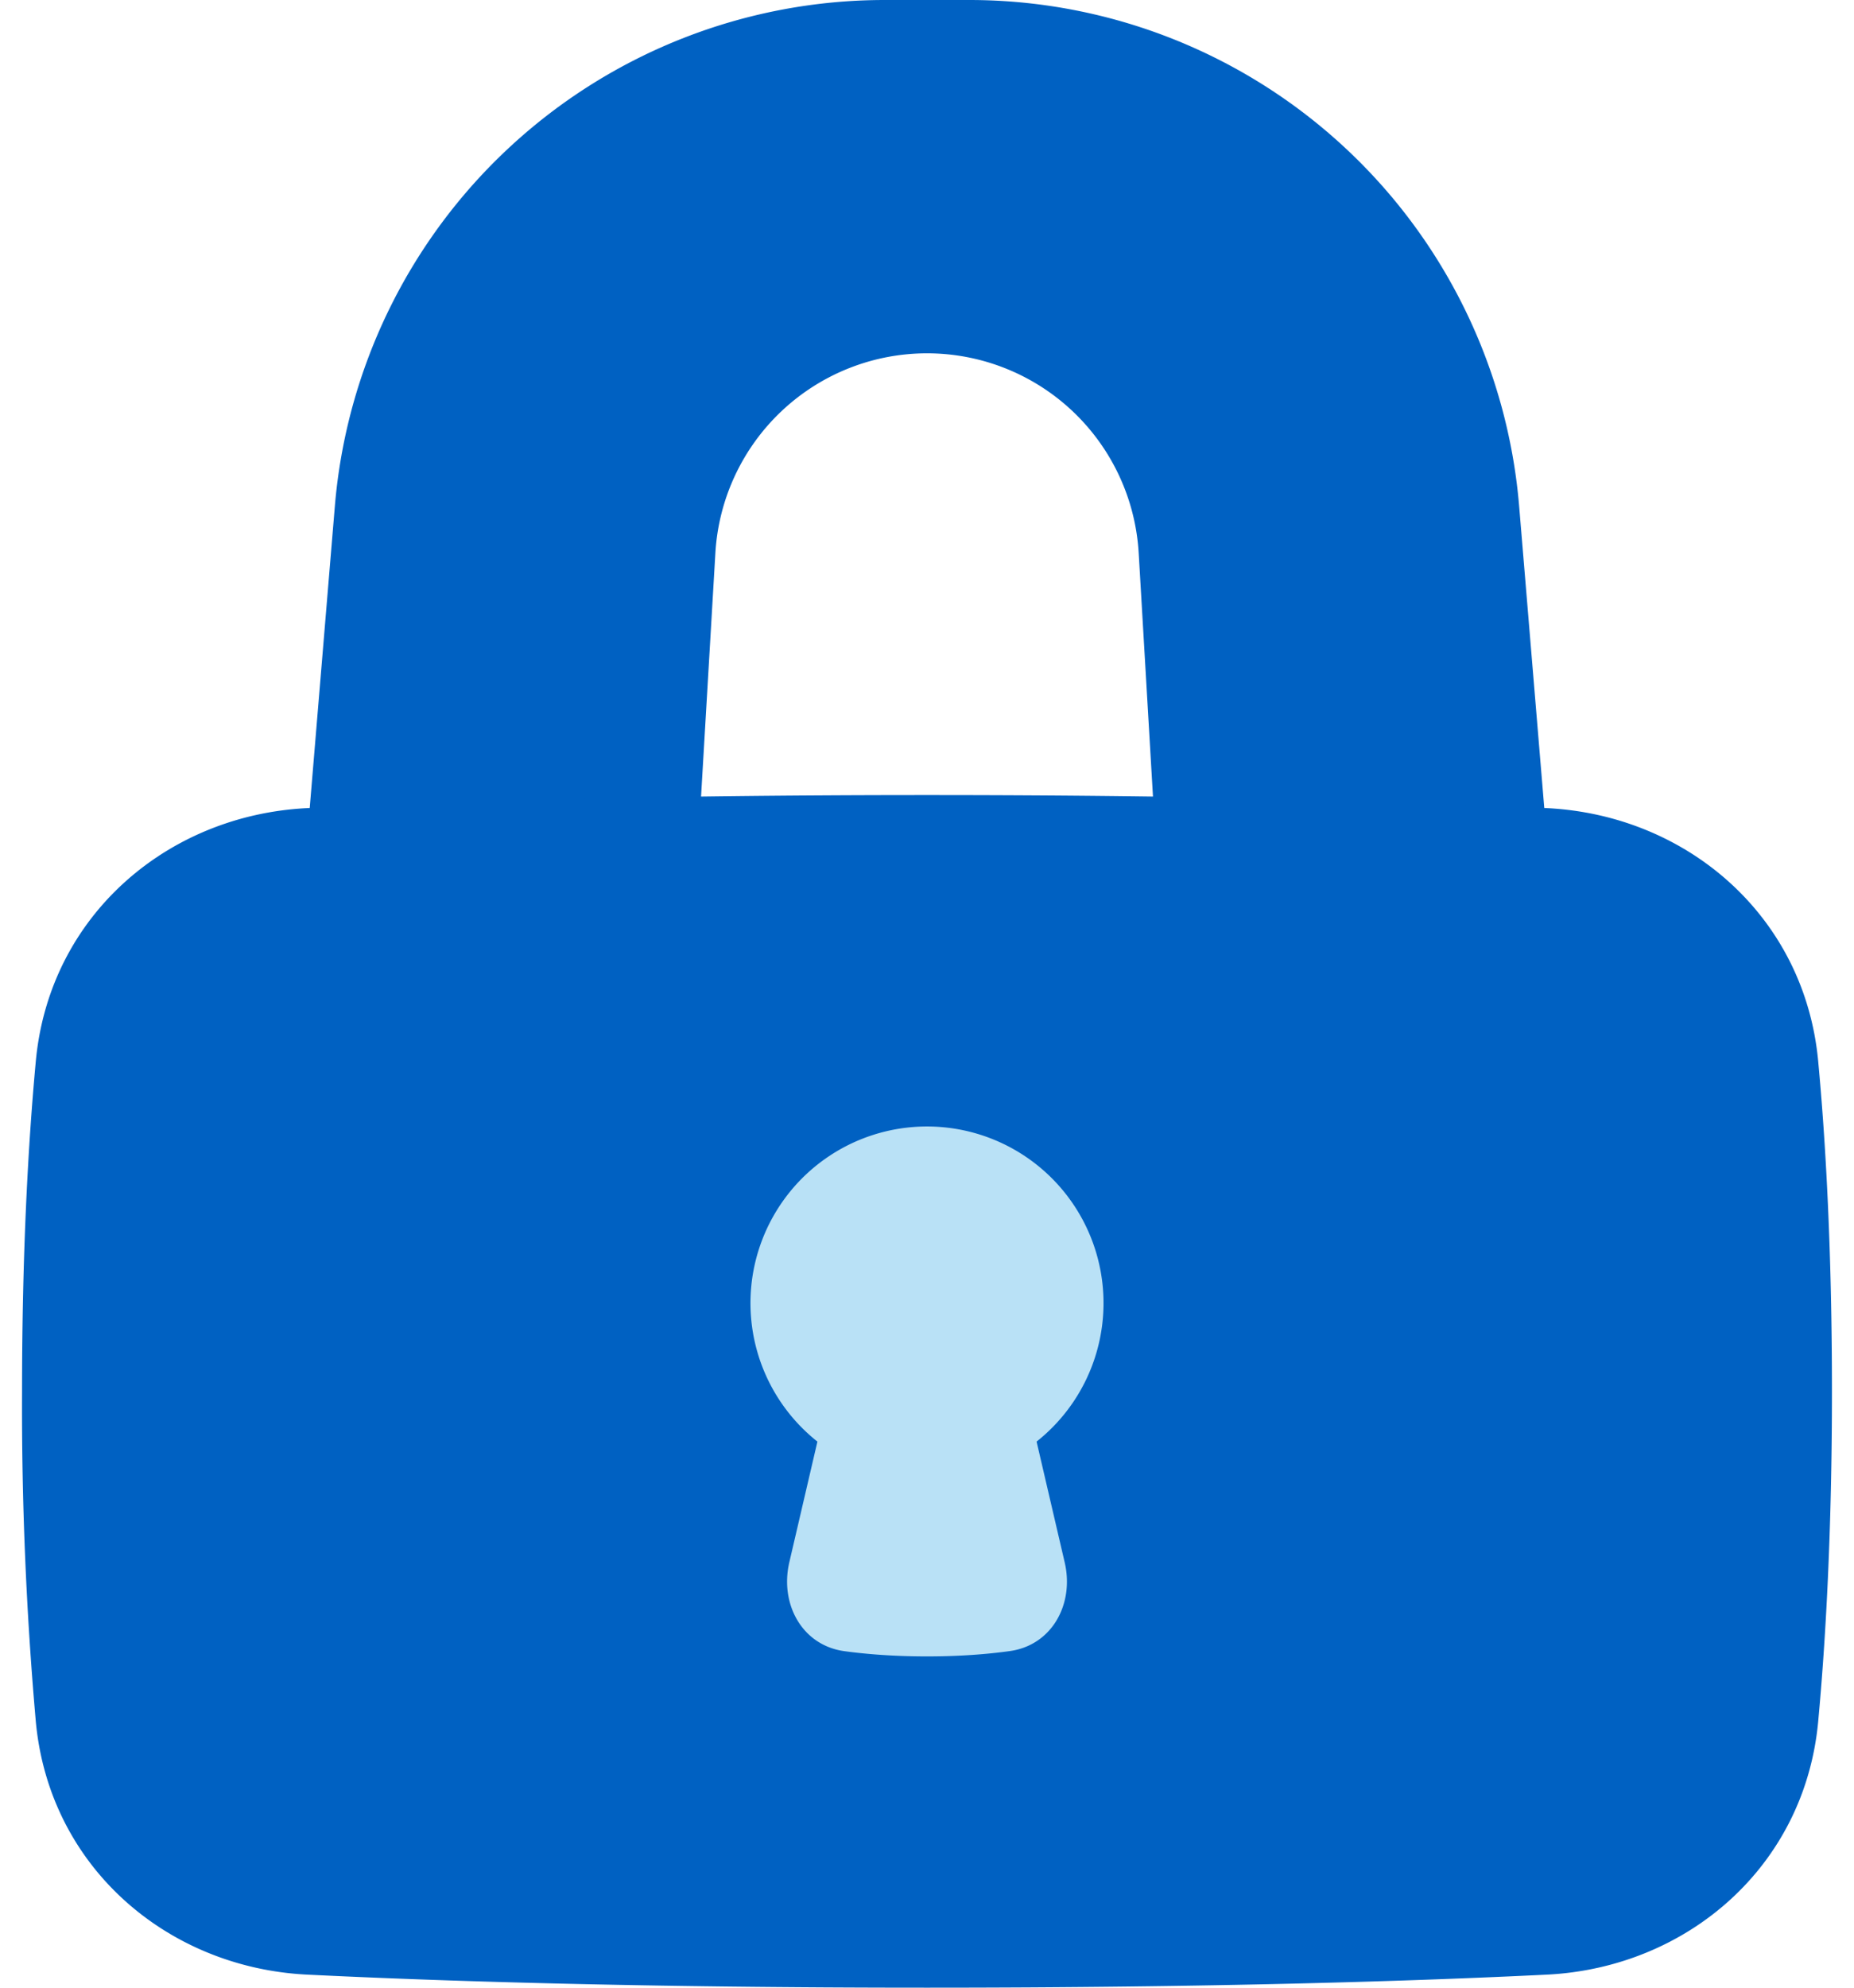 <svg xmlns="http://www.w3.org/2000/svg" width="28" height="30" fill="none"><path fill="#0061C2" d="M13.361 0a8.333 8.333 0 0 0-8.304 7.641l-.722 8.665a.334.334 0 0 0 .332.36H10a.334.334 0 0 0 .333-.313l.471-8.006a3.202 3.202 0 0 1 6.393 0l.47 8.006a.333.333 0 0 0 .334.314h5.333a.334.334 0 0 0 .331-.361l-.722-8.665A8.333 8.333 0 0 0 14.64 0h-1.279Z"/><path fill="#0061C2" d="M14 30c-4.32 0-7.388-.1-9.362-.197-2.112-.105-3.892-1.625-4.097-3.818A53.994 53.994 0 0 1 .333 21c0-2.108.094-3.755.208-4.985.205-2.193 1.985-3.713 4.097-3.818C6.612 12.1 9.68 12 14 12s7.388.1 9.363.197c2.111.105 3.891 1.625 4.096 3.818.115 1.23.208 2.877.208 4.985 0 2.108-.094 3.755-.208 4.985-.205 2.193-1.985 3.713-4.097 3.818C21.389 29.9 18.321 30 14 30Z"/><path fill="#B9E1F6" d="M15.655 21.758a2.666 2.666 0 1 0-3.31 0l-.424 1.82c-.147.63.191 1.255.831 1.343.337.046.753.079 1.248.079s.91-.033 1.248-.08c.64-.087.979-.712.831-1.341l-.424-1.821Z"/></svg>